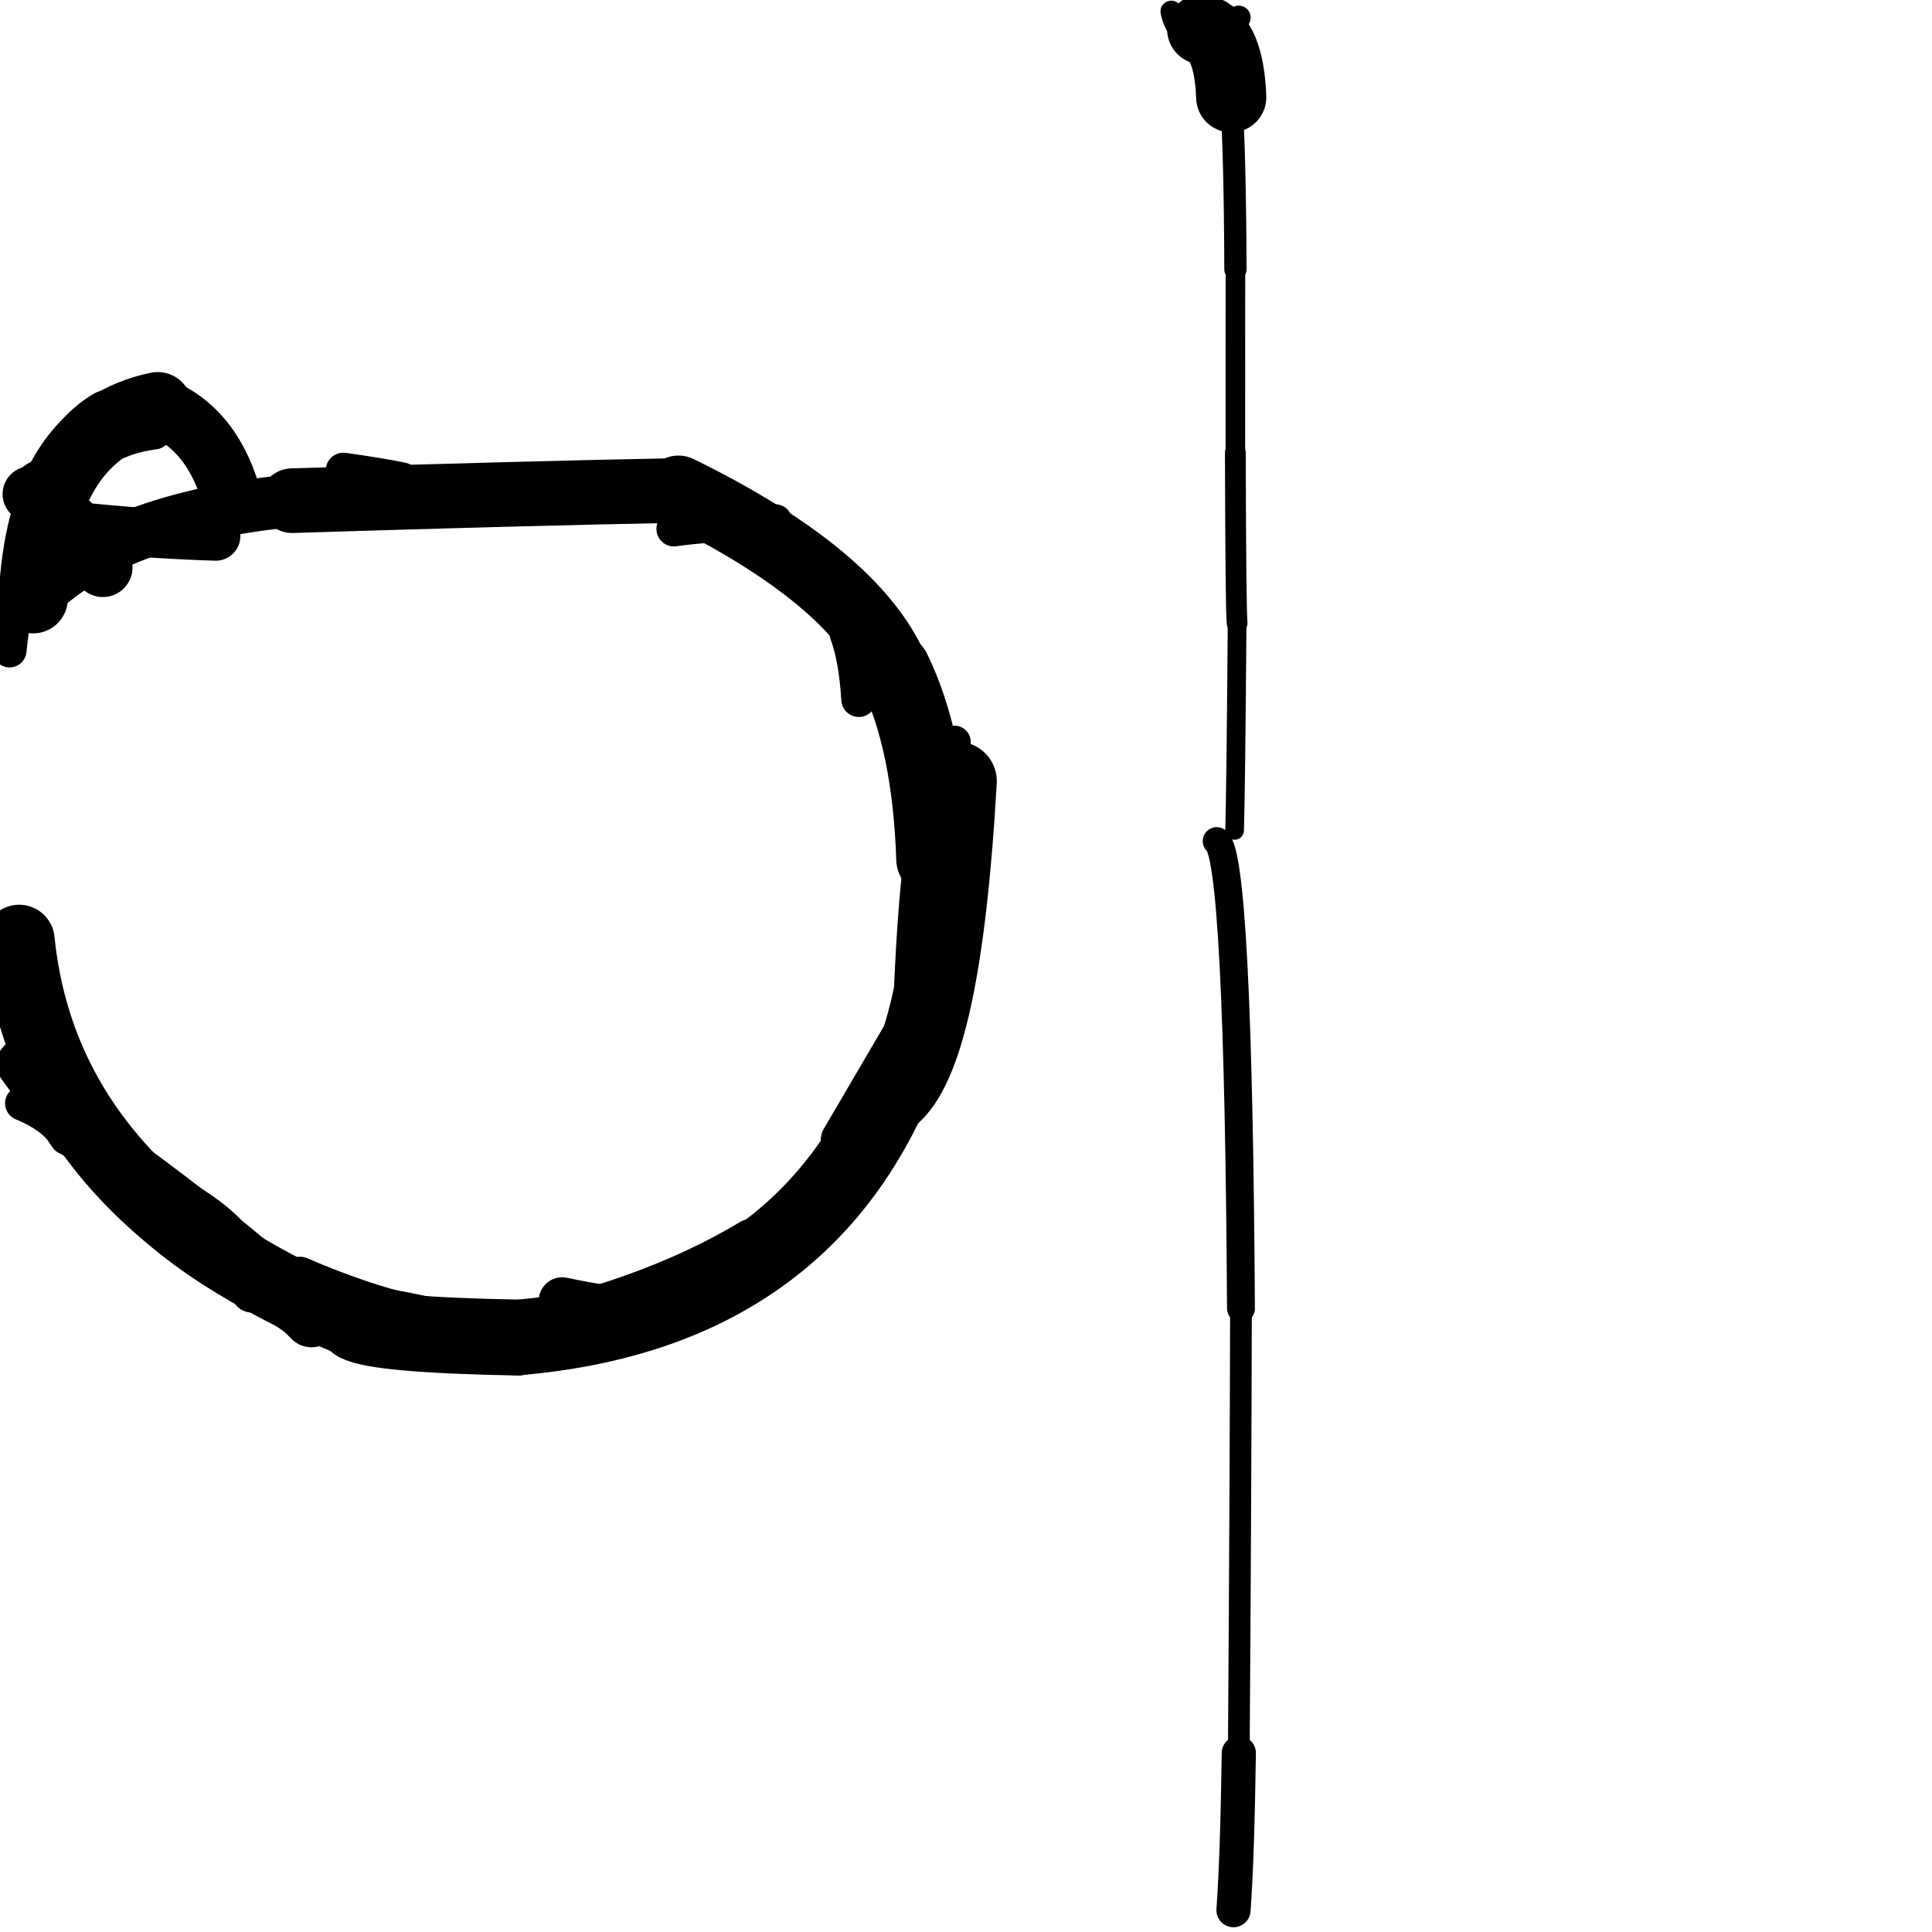 <?xml version="1.0" ?>
<svg height="140" width="140" xmlns="http://www.w3.org/2000/svg">
  <path d="M 67.613, 62.271 Q 67.333, 53.733, 64.777, 48.533 " fill="none" id="curve_1" stroke="#000000" stroke-linecap="round" stroke-linejoin="round" stroke-width="5.333"/>
  <path d="M 64.777, 48.533 Q 61.857, 41.773, 49.162, 35.541 " fill="none" id="curve_1" stroke="#000000" stroke-linecap="round" stroke-linejoin="round" stroke-width="5.058"/>
  <path d="M 49.162, 35.541 Q 38.095, 35.749, 21.166, 36.281 " fill="none" id="curve_1" stroke="#000000" stroke-linecap="round" stroke-linejoin="round" stroke-width="4.683"/>
  <path d="M 21.166, 36.281 Q 8.15, 37.568, 2.406, 43.39 " fill="none" id="curve_1" stroke="#000000" stroke-linecap="round" stroke-linejoin="round" stroke-width="3.818"/>
  <path d="M 2.406, 43.39 Q 2.955, 31.261, 11.42, 29.465 " fill="none" id="curve_1" stroke="#000000" stroke-linecap="round" stroke-linejoin="round" stroke-width="5.011"/>
  <path d="M 11.42, 29.465 Q 15.504, 31.038, 16.895, 36.432 " fill="none" id="curve_1" stroke="#000000" stroke-linecap="round" stroke-linejoin="round" stroke-width="4.312"/>
  <path d="M 1.389, 68.135 Q 3.284, 86.771, 25.833, 95.895 " fill="none" id="curve_2" stroke="#000000" stroke-linecap="round" stroke-linejoin="round" stroke-width="5.147"/>
  <path d="M 25.833, 95.895 Q 27.39, 96.734, 37.51, 96.923 " fill="none" id="curve_2" stroke="#000000" stroke-linecap="round" stroke-linejoin="round" stroke-width="5.502"/>
  <path d="M 37.51, 96.923 Q 57.155, 95.238, 64.45, 79.407 " fill="none" id="curve_2" stroke="#000000" stroke-linecap="round" stroke-linejoin="round" stroke-width="5.472"/>
  <path d="M 64.45, 79.407 Q 68.247, 76.404, 69.364, 56.611 " fill="none" id="curve_2" stroke="#000000" stroke-linecap="round" stroke-linejoin="round" stroke-width="5.736"/>
  <path d="M 88.164, 60.949 Q 89.729, 61.985, 89.925, 94.823 " fill="none" id="curve_3" stroke="#000000" stroke-linecap="round" stroke-linejoin="round" stroke-width="2.019"/>
  <path d="M 89.925, 94.823 Q 89.898, 108.13, 89.768, 127.036 " fill="none" id="curve_3" stroke="#000000" stroke-linecap="round" stroke-linejoin="round" stroke-width="1.574"/>
  <path d="M 89.768, 127.036 Q 89.665, 134.505, 89.384, 138.417 " fill="none" id="curve_3" stroke="#000000" stroke-linecap="round" stroke-linejoin="round" stroke-width="2.477"/>
  <path d="M 89.464, 60.172 Q 89.552, 57.309, 89.646, 45.137 " fill="none" id="curve_7" stroke="#000000" stroke-linecap="round" stroke-linejoin="round" stroke-width="1.355"/>
  <path d="M 89.646, 45.137 Q 89.547, 44.243, 89.518, 32.801 " fill="none" id="curve_7" stroke="#000000" stroke-linecap="round" stroke-linejoin="round" stroke-width="1.506"/>
  <path d="M 89.518, 32.801 Q 89.52, 28.538, 89.524, 19.523 " fill="none" id="curve_7" stroke="#000000" stroke-linecap="round" stroke-linejoin="round" stroke-width="1.419"/>
  <path d="M 89.524, 19.523 Q 89.494, 11.275, 89.218, 7.05 " fill="none" id="curve_7" stroke="#000000" stroke-linecap="round" stroke-linejoin="round" stroke-width="1.612"/>
  <path d="M 89.218, 7.05 Q 89.058, 2.693, 87.116, 2.119 " fill="none" id="curve_7" stroke="#000000" stroke-linecap="round" stroke-linejoin="round" stroke-width="5.084"/>
  <path d="M 87.116, 2.119 Q 88.631, 1.771, 89.762, 1.271 " fill="none" id="curve_7" stroke="#000000" stroke-linecap="round" stroke-linejoin="round" stroke-width="1.729"/>
  <path d="M 84.875, 0.832 Q 84.96, 1.292, 85.219, 1.807 " fill="none" id="curve_8" stroke="#000000" stroke-linecap="round" stroke-linejoin="round" stroke-width="1.566"/>
  <path d="M 69.162, 53.767 Q 66.54, 55.708, 65.91, 73.002 " fill="none" id="curve_10" stroke="#000000" stroke-linecap="round" stroke-linejoin="round" stroke-width="2.364"/>
  <path d="M 62.231, 50.688 Q 62.048, 47.697, 61.388, 45.93 " fill="none" id="curve_11" stroke="#000000" stroke-linecap="round" stroke-linejoin="round" stroke-width="2.533"/>
  <path d="M 7.674, 30.007 Q 4.05, 32.124, 2.433, 38.662 " fill="none" id="curve_13" stroke="#000000" stroke-linecap="round" stroke-linejoin="round" stroke-width="3.434"/>
  <path d="M 11.186, 31.342 Q 2.223, 32.475, 0.695, 47.14 " fill="none" id="curve_14" stroke="#000000" stroke-linecap="round" stroke-linejoin="round" stroke-width="2.452"/>
  <path d="M 1.586, 77.099 Q 7.458, 85.441, 22.569, 95.62 " fill="none" id="curve_15" stroke="#000000" stroke-linecap="round" stroke-linejoin="round" stroke-width="3.673"/>
  <path d="M 22.569, 95.62 Q 17.301, 90.279, 5.295, 81.766 " fill="none" id="curve_15" stroke="#000000" stroke-linecap="round" stroke-linejoin="round" stroke-width="4.02"/>
  <path d="M 5.295, 81.766 Q 9.725, 89.214, 18.228, 93.651 " fill="none" id="curve_15" stroke="#000000" stroke-linecap="round" stroke-linejoin="round" stroke-width="2.535"/>
  <path d="M 18.228, 93.651 Q 29.646, 94.586, 35.536, 96.738 " fill="none" id="curve_15" stroke="#000000" stroke-linecap="round" stroke-linejoin="round" stroke-width="2.911"/>
  <path d="M 35.536, 96.738 Q 46.846, 94.572, 54.482, 89.97 " fill="none" id="curve_15" stroke="#000000" stroke-linecap="round" stroke-linejoin="round" stroke-width="3.312"/>
  <path d="M 67.993, 70.737 Q 64.823, 76.179, 61.056, 82.599 " fill="none" id="curve_16" stroke="#000000" stroke-linecap="round" stroke-linejoin="round" stroke-width="3.158"/>
  <path d="M 30.112, 95.232 Q 26.106, 94.296, 21.741, 92.397 " fill="none" id="curve_17" stroke="#000000" stroke-linecap="round" stroke-linejoin="round" stroke-width="2.66"/>
  <path d="M 4.843, 82.433 Q 4.031, 80.948, 1.625, 79.948 " fill="none" id="curve_18" stroke="#000000" stroke-linecap="round" stroke-linejoin="round" stroke-width="2.515"/>
  <path d="M 17.526, 90.223 Q 15.71, 87.547, 10.247, 85.131 " fill="none" id="curve_20" stroke="#000000" stroke-linecap="round" stroke-linejoin="round" stroke-width="2.246"/>
  <path d="M 7.456, 41.117 Q 6.248, 38.417, 2.82, 36.174 " fill="none" id="curve_21" stroke="#000000" stroke-linecap="round" stroke-linejoin="round" stroke-width="4.294"/>
  <path d="M 2.82, 36.174 Q 2.901, 35.883, 2.981, 35.331 " fill="none" id="curve_21" stroke="#000000" stroke-linecap="round" stroke-linejoin="round" stroke-width="3.981"/>
  <path d="M 29.138, 34.784 Q 27.563, 34.453, 24.88, 34.081 " fill="none" id="curve_45" stroke="#000000" stroke-linecap="round" stroke-linejoin="round" stroke-width="2.551"/>
  <path d="M 3.867, 39.31 Q 3.43, 37.137, 2.206, 35.804 " fill="none" id="curve_48" stroke="#000000" stroke-linecap="round" stroke-linejoin="round" stroke-width="4.034"/>
  <path d="M 15.634, 38.851 Q 10.055, 38.674, 4.583, 38.05 " fill="none" id="curve_59" stroke="#000000" stroke-linecap="round" stroke-linejoin="round" stroke-width="3.561"/>
  <path d="M 67.485, 60.802 Q 67.154, 58.305, 66.556, 55.81 " fill="none" id="curve_74" stroke="#000000" stroke-linecap="round" stroke-linejoin="round" stroke-width="3.14"/>
  <path d="M 43.412, 94.757 Q 42.205, 94.575, 40.741, 94.26 " fill="none" id="curve_89" stroke="#000000" stroke-linecap="round" stroke-linejoin="round" stroke-width="3.409"/>
  <path d="M 55.594, 38.065 Q 52.367, 36.92, 41.416, 35.825 " fill="none" id="curve_91" stroke="#000000" stroke-linecap="round" stroke-linejoin="round" stroke-width="2.389"/>
  <path d="M 48.84, 38.323 Q 50.801, 38.037, 55.475, 37.738 " fill="none" id="curve_106" stroke="#000000" stroke-linecap="round" stroke-linejoin="round" stroke-width="2.55"/>
  <path d="M 52.856, 37.305 Q 54.417, 37.412, 56.201, 37.726 " fill="none" id="curve_110" stroke="#000000" stroke-linecap="round" stroke-linejoin="round" stroke-width="2.363"/>
</svg>
